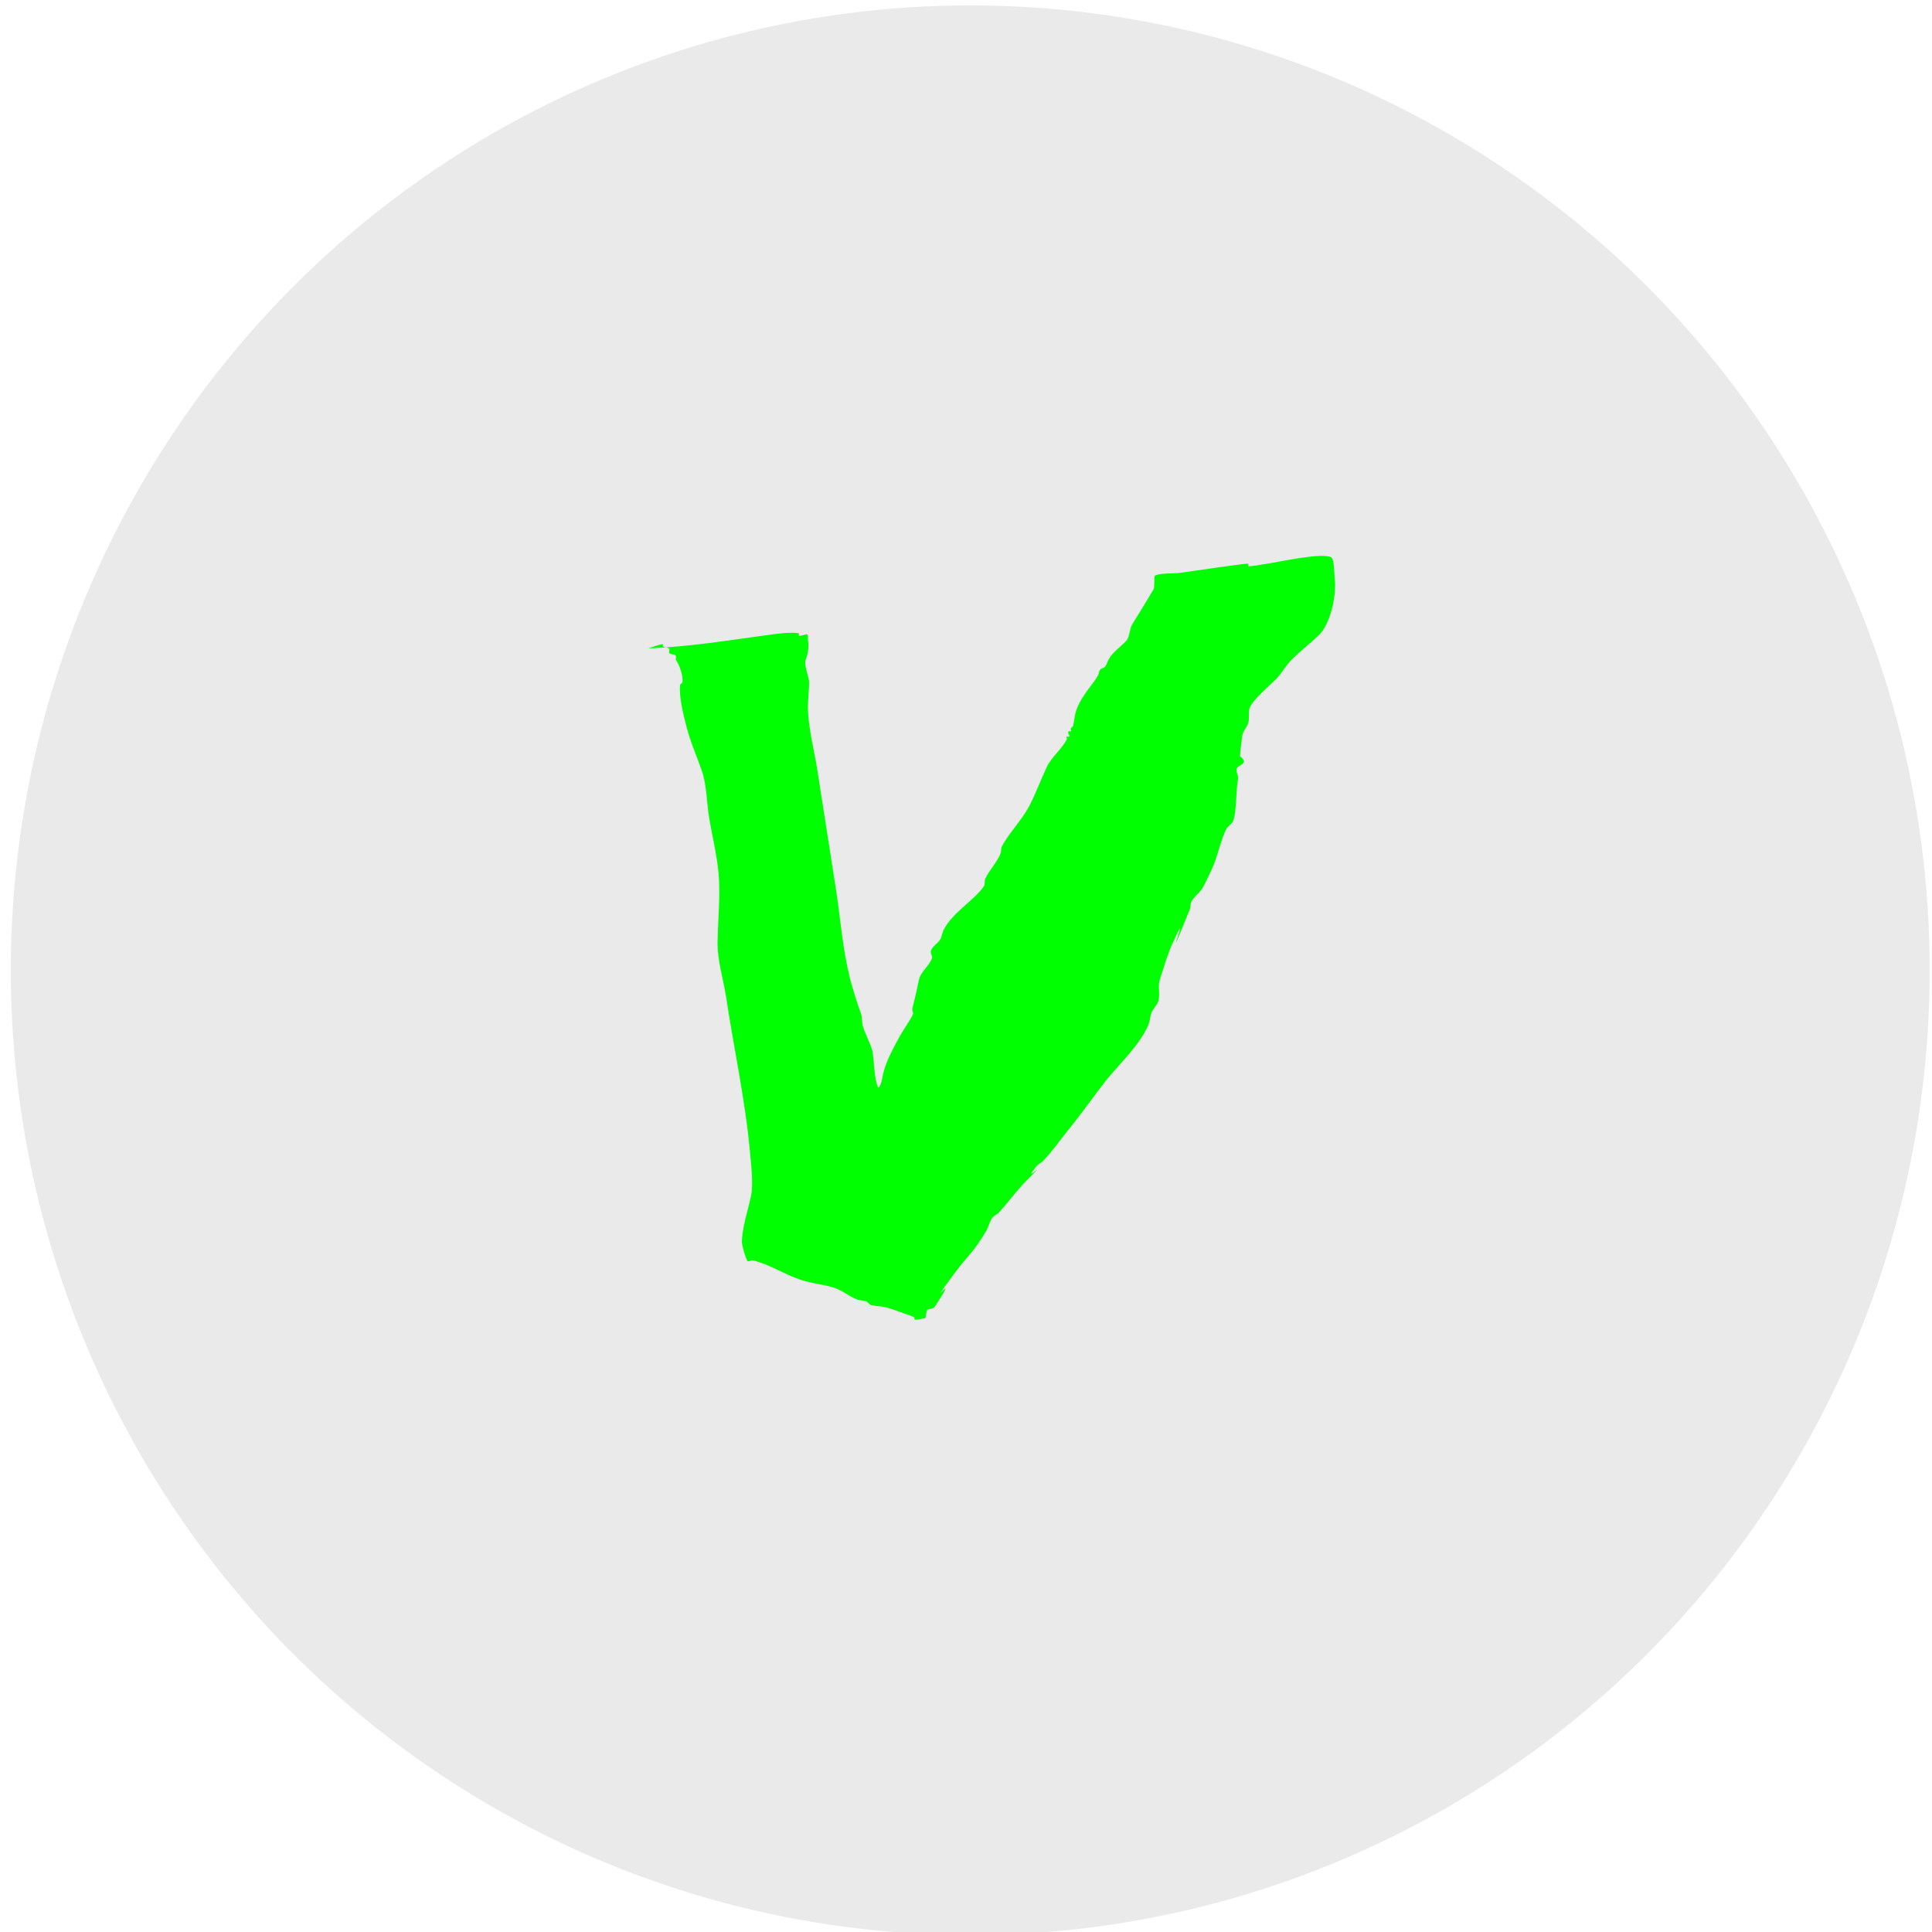 <?xml version="1.0" encoding="UTF-8" standalone="no"?>
<svg
   style="display:block;shape-rendering:auto"
   width="10"
   height="10"
   viewBox="0 0 5 5"
   preserveAspectRatio="xMidYMid"
   version="1.1"
   id="svg12"
   sodipodi:docname="check.svg"
   inkscape:version="1.3.2 (091e20e, 2023-11-25, custom)"
   xmlns:inkscape="http://www.inkscape.org/namespaces/inkscape"
   xmlns:sodipodi="http://sodipodi.sourceforge.net/DTD/sodipodi-0.dtd"
   xmlns="http://www.w3.org/2000/svg"
   xmlns:svg="http://www.w3.org/2000/svg">
  <defs
     id="defs12">
    <linearGradient
       id="linearGradient7"
       inkscape:swatch="gradient">
      <stop
         style="stop-color:#d3d3d3;stop-opacity:1;"
         offset="0"
         id="stop8" />
      <stop
         style="stop-color:#d3d3d3;stop-opacity:0;"
         offset="1"
         id="stop9" />
    </linearGradient>
  </defs>
  <sodipodi:namedview
     id="namedview12"
     pagecolor="#ffffff"
     bordercolor="#000000"
     borderopacity="0.25"
     inkscape:showpageshadow="2"
     inkscape:pageopacity="0.0"
     inkscape:pagecheckerboard="0"
     inkscape:deskcolor="#d1d1d1"
     inkscape:zoom="35.64"
     inkscape:cx="9.1329966"
     inkscape:cy="7.1127946"
     inkscape:window-width="1920"
     inkscape:window-height="1129"
     inkscape:window-x="-8"
     inkscape:window-y="-8"
     inkscape:window-maximized="1"
     inkscape:current-layer="svg12" />
  <ellipse
     style="display:block;shape-rendering:auto;fill:#c4c4c4;stroke-width:0.637;fill-opacity:0.349;stroke-dasharray:none;stroke:none"
     id="path2"
     cx="2.511"
     cy="2.511"
     rx="2.483"
     ry="2.497" />
  <path
     style="fill:#00ff00;stroke-width:0.239"
     d="m 1.678,1.678 c 0.105,-0.004 0.208,-0.021 0.312,-0.035 0.019,-0.003 0.061,-0.008 0.077,-0.004 0.002,6.79e-4 -8.657e-4,0.005 9.901e-4,0.006 0.004,0.003 0.017,-0.005 0.021,-0.003 0.004,0.003 0.001,0.009 0.002,0.013 0.003,0.019 2.666e-4,0.036 -0.006,0.053 -0.005,0.013 0.009,0.045 0.009,0.058 1.44e-5,0.024 -0.004,0.048 -0.003,0.072 0.002,0.049 0.015,0.099 0.023,0.147 0.017,0.107 0.033,0.213 0.05,0.32 0.011,0.074 0.017,0.151 0.035,0.224 0.008,0.031 0.018,0.063 0.029,0.094 0.004,0.01 0.002,0.022 0.005,0.032 0.006,0.021 0.018,0.042 0.024,0.062 0.006,0.024 0.004,0.071 0.015,0.096 0.003,0.007 0.01,-0.013 0.011,-0.021 0.006,-0.039 0.027,-0.076 0.046,-0.111 0.007,-0.013 0.029,-0.044 0.034,-0.057 0.001,-0.004 -0.003,-0.009 -0.002,-0.013 0.007,-0.028 0.011,-0.046 0.017,-0.074 0.004,-0.022 0.026,-0.036 0.034,-0.057 0.002,-0.005 -0.005,-0.014 -0.003,-0.019 0.004,-0.012 0.017,-0.019 0.024,-0.029 0.005,-0.008 0.005,-0.019 0.01,-0.027 0.022,-0.043 0.079,-0.076 0.103,-0.111 0.004,-0.006 0.001,-0.014 0.004,-0.02 0.01,-0.022 0.03,-0.042 0.039,-0.064 0.003,-0.006 6.169e-4,-0.014 0.004,-0.02 0.019,-0.035 0.05,-0.066 0.069,-0.101 0.018,-0.033 0.031,-0.07 0.047,-0.104 0.013,-0.027 0.039,-0.046 0.052,-0.072 10e-4,-0.002 -0.002,-0.005 -9.901e-4,-0.006 0.001,-0.002 0.006,8.055e-4 0.007,-9.161e-4 0.003,-0.003 -0.005,-0.009 -0.002,-0.013 0.001,-0.002 0.006,8.055e-4 0.007,-9.161e-4 0.001,-0.002 -0.002,-0.004 -9.901e-4,-0.006 0.001,-0.003 0.004,-0.005 0.006,-0.007 0.003,-0.013 0.004,-0.027 0.008,-0.04 0.005,-0.015 0.013,-0.029 0.022,-0.042 0.011,-0.017 0.025,-0.032 0.035,-0.05 0.002,-0.004 0.002,-0.01 0.005,-0.014 0.003,-0.004 0.01,-0.004 0.013,-0.008 0.005,-0.006 0.006,-0.015 0.011,-0.021 C 2.876,1.691 2.906,1.669 2.916,1.657 2.924,1.646 2.923,1.628 2.93,1.616 2.949,1.585 2.968,1.555 2.986,1.524 c 0.002,-0.004 0.001,-0.032 0.002,-0.033 0.006,-0.008 0.053,-0.007 0.062,-0.008 0.038,-0.005 0.176,-0.026 0.18,-0.024 0.002,0.001 -8.707e-4,0.005 9.901e-4,0.006 0.002,0.002 0.041,-0.005 0.041,-0.005 0.032,-0.004 0.151,-0.032 0.174,-0.017 0.007,0.005 0.007,0.042 0.008,0.051 0.006,0.041 -0.009,0.118 -0.04,0.149 -0.022,0.021 -0.046,0.04 -0.068,0.061 -0.016,0.015 -0.027,0.035 -0.041,0.051 -0.013,0.014 -0.068,0.059 -0.072,0.081 -0.002,0.012 3.383e-4,0.021 -0.002,0.033 -0.002,0.011 -0.014,0.022 -0.016,0.035 -0.002,0.018 -0.005,0.035 -0.006,0.053 0.027,0.021 -0.008,0.022 -0.009,0.034 -9.503e-4,0.009 0.006,0.017 0.004,0.026 -0.006,0.029 -0.003,0.081 -0.012,0.106 -0.003,0.009 -0.013,0.014 -0.018,0.022 -0.013,0.024 -0.023,0.07 -0.034,0.096 -0.009,0.019 -0.017,0.038 -0.027,0.056 -0.008,0.014 -0.023,0.023 -0.03,0.037 -0.003,0.006 -0.001,0.014 -0.004,0.02 -0.082,0.203 0.011,-0.035 -0.043,0.084 -0.014,0.03 -0.024,0.066 -0.034,0.096 -0.007,0.019 0.002,0.04 -0.005,0.059 -0.004,0.01 -0.013,0.018 -0.017,0.028 -0.004,0.011 -0.004,0.023 -0.009,0.034 -0.024,0.052 -0.069,0.093 -0.106,0.138 -0.034,0.043 -0.065,0.088 -0.1,0.131 -0.021,0.026 -0.042,0.056 -0.065,0.08 -0.006,0.006 -0.014,0.009 -0.019,0.016 -0.039,0.048 0.038,-0.026 -0.017,0.028 -0.029,0.028 -0.05,0.058 -0.078,0.089 -0.005,0.006 -0.014,0.009 -0.019,0.016 -0.007,0.011 -0.009,0.024 -0.016,0.035 -0.036,0.059 -0.041,0.054 -0.082,0.109 -0.088,0.119 0.026,-0.03 -0.05,0.085 -0.004,0.006 -0.016,0.004 -0.02,0.009 -0.002,0.002 -0.002,0.018 -0.004,0.02 -9.255e-4,0.001 -0.026,0.005 -0.028,0.004 -0.002,-0.001 8.707e-4,-0.005 -9.901e-4,-0.006 -0.003,-0.002 -0.049,-0.018 -0.052,-0.019 -0.034,-0.012 -0.031,-0.007 -0.058,-0.012 -0.006,-0.001 -0.01,-0.009 -0.016,-0.011 -0.007,-0.002 -0.015,-10e-4 -0.022,-0.004 -0.021,-0.008 -0.039,-0.024 -0.061,-0.031 -0.027,-0.008 -0.06,-0.011 -0.088,-0.021 -0.041,-0.014 -0.078,-0.039 -0.12,-0.049 -0.004,-0.001 -0.009,0.003 -0.014,0.002 -0.003,-9.759e-4 -0.015,-0.039 -0.015,-0.05 9.553e-4,-0.039 0.016,-0.082 0.024,-0.121 0.006,-0.031 -3.856e-4,-0.081 -0.003,-0.111 -0.012,-0.134 -0.042,-0.269 -0.062,-0.403 -0.007,-0.044 -0.023,-0.096 -0.022,-0.141 0.001,-0.052 0.006,-0.105 0.004,-0.157 -0.002,-0.054 -0.017,-0.113 -0.026,-0.166 -0.006,-0.037 -0.006,-0.085 -0.019,-0.121 -0.013,-0.038 -0.029,-0.073 -0.039,-0.112 -0.008,-0.031 -0.02,-0.077 -0.017,-0.109 3.371e-4,-0.003 0.005,-0.004 0.006,-0.007 0.003,-0.016 -0.008,-0.046 -0.016,-0.057 -0.003,-0.004 0.002,-0.01 -0.002,-0.013 -0.004,-0.003 -0.011,-0.002 -0.015,-0.005 -0.004,-0.003 0.002,-0.01 -0.002,-0.013 -0.004,-0.003 -0.011,-0.002 -0.015,-0.005 -0.002,-0.001 0.001,-0.007 -9.911e-4,-0.006 -0.014,0.002 -0.027,0.008 -0.04,0.012 z"
     id="path1" />
</svg>
